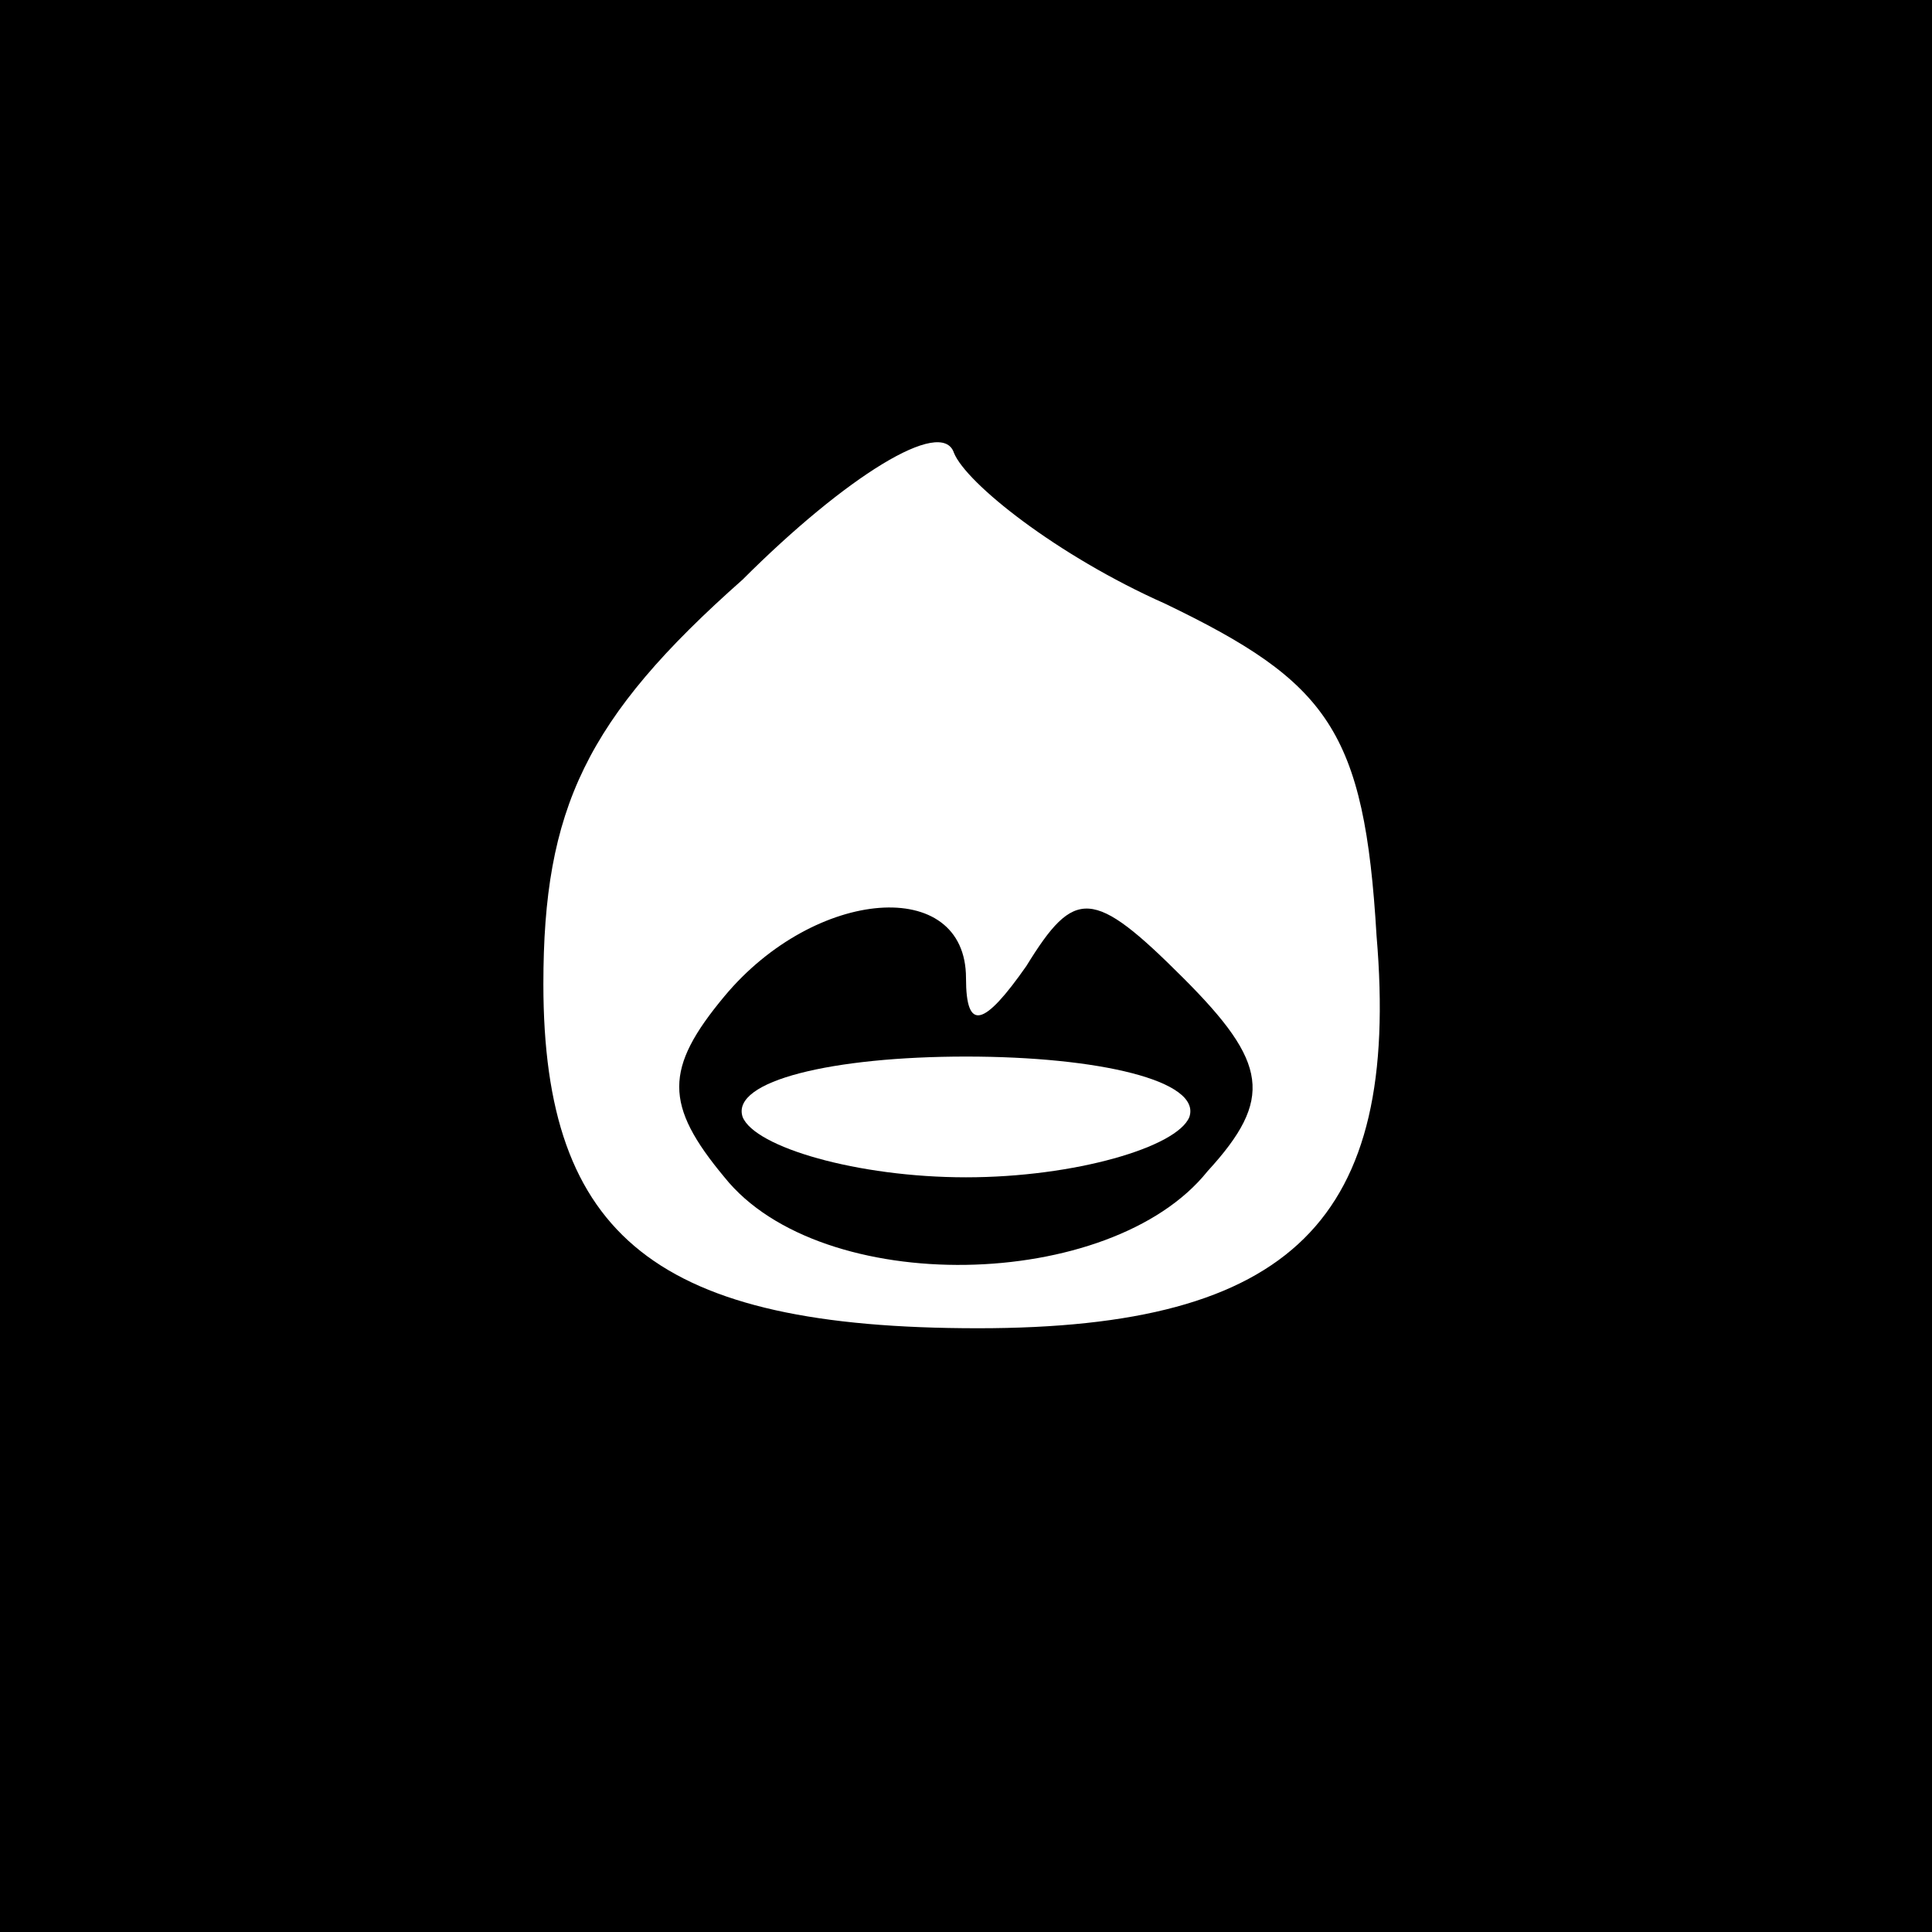 <?xml version="1.0" standalone="no"?>
<!DOCTYPE svg PUBLIC "-//W3C//DTD SVG 20010904//EN"
 "http://www.w3.org/TR/2001/REC-SVG-20010904/DTD/svg10.dtd">
<svg version="1.0" xmlns="http://www.w3.org/2000/svg"
 width="32pt" height="32pt" viewBox="0 0 32 32"
 preserveAspectRatio="xMidYMid meet">
<rect x="0" y="0" width="32" height="32" fill="#808080" stroke="none"/>
<g transform="translate(0,32) scale(0.1,-0.1)"
fill="#000000" stroke="none">
<path fill="#000000" stroke="none" d="M0 160 l0 -160 160 0 160 0 0 160 0
160 -160 0 -160 0 0 -160z"/>
<path fill="#ffffff" stroke="none" d="M193 220 c27 -13 33 -21 35 -55 4 -47
-14 -65 -66 -65 -53 0 -72 15 -72 57 0 29 7 44 33 67 17 17 33 27 35 21 2 -5
17 -17 35 -25z"/>
<path fill="#000000" stroke="none" d="M120 155 c-10 -12 -10 -18 0 -30 16
-20 64 -19 80 1 11 12 10 18 -4 32 -15 15 -18 15 -26 2 -7 -10 -10 -11 -10 -2
0 17 -25 15 -40 -3z"/>
<path fill="#ffffff" stroke="none" d="M197 135 c-2 -5 -19 -10 -37 -10 -18 0
-35 5 -37 10 -2 6 15 10 37 10 22 0 39 -4 37 -10z"/>
</g>
</svg>
